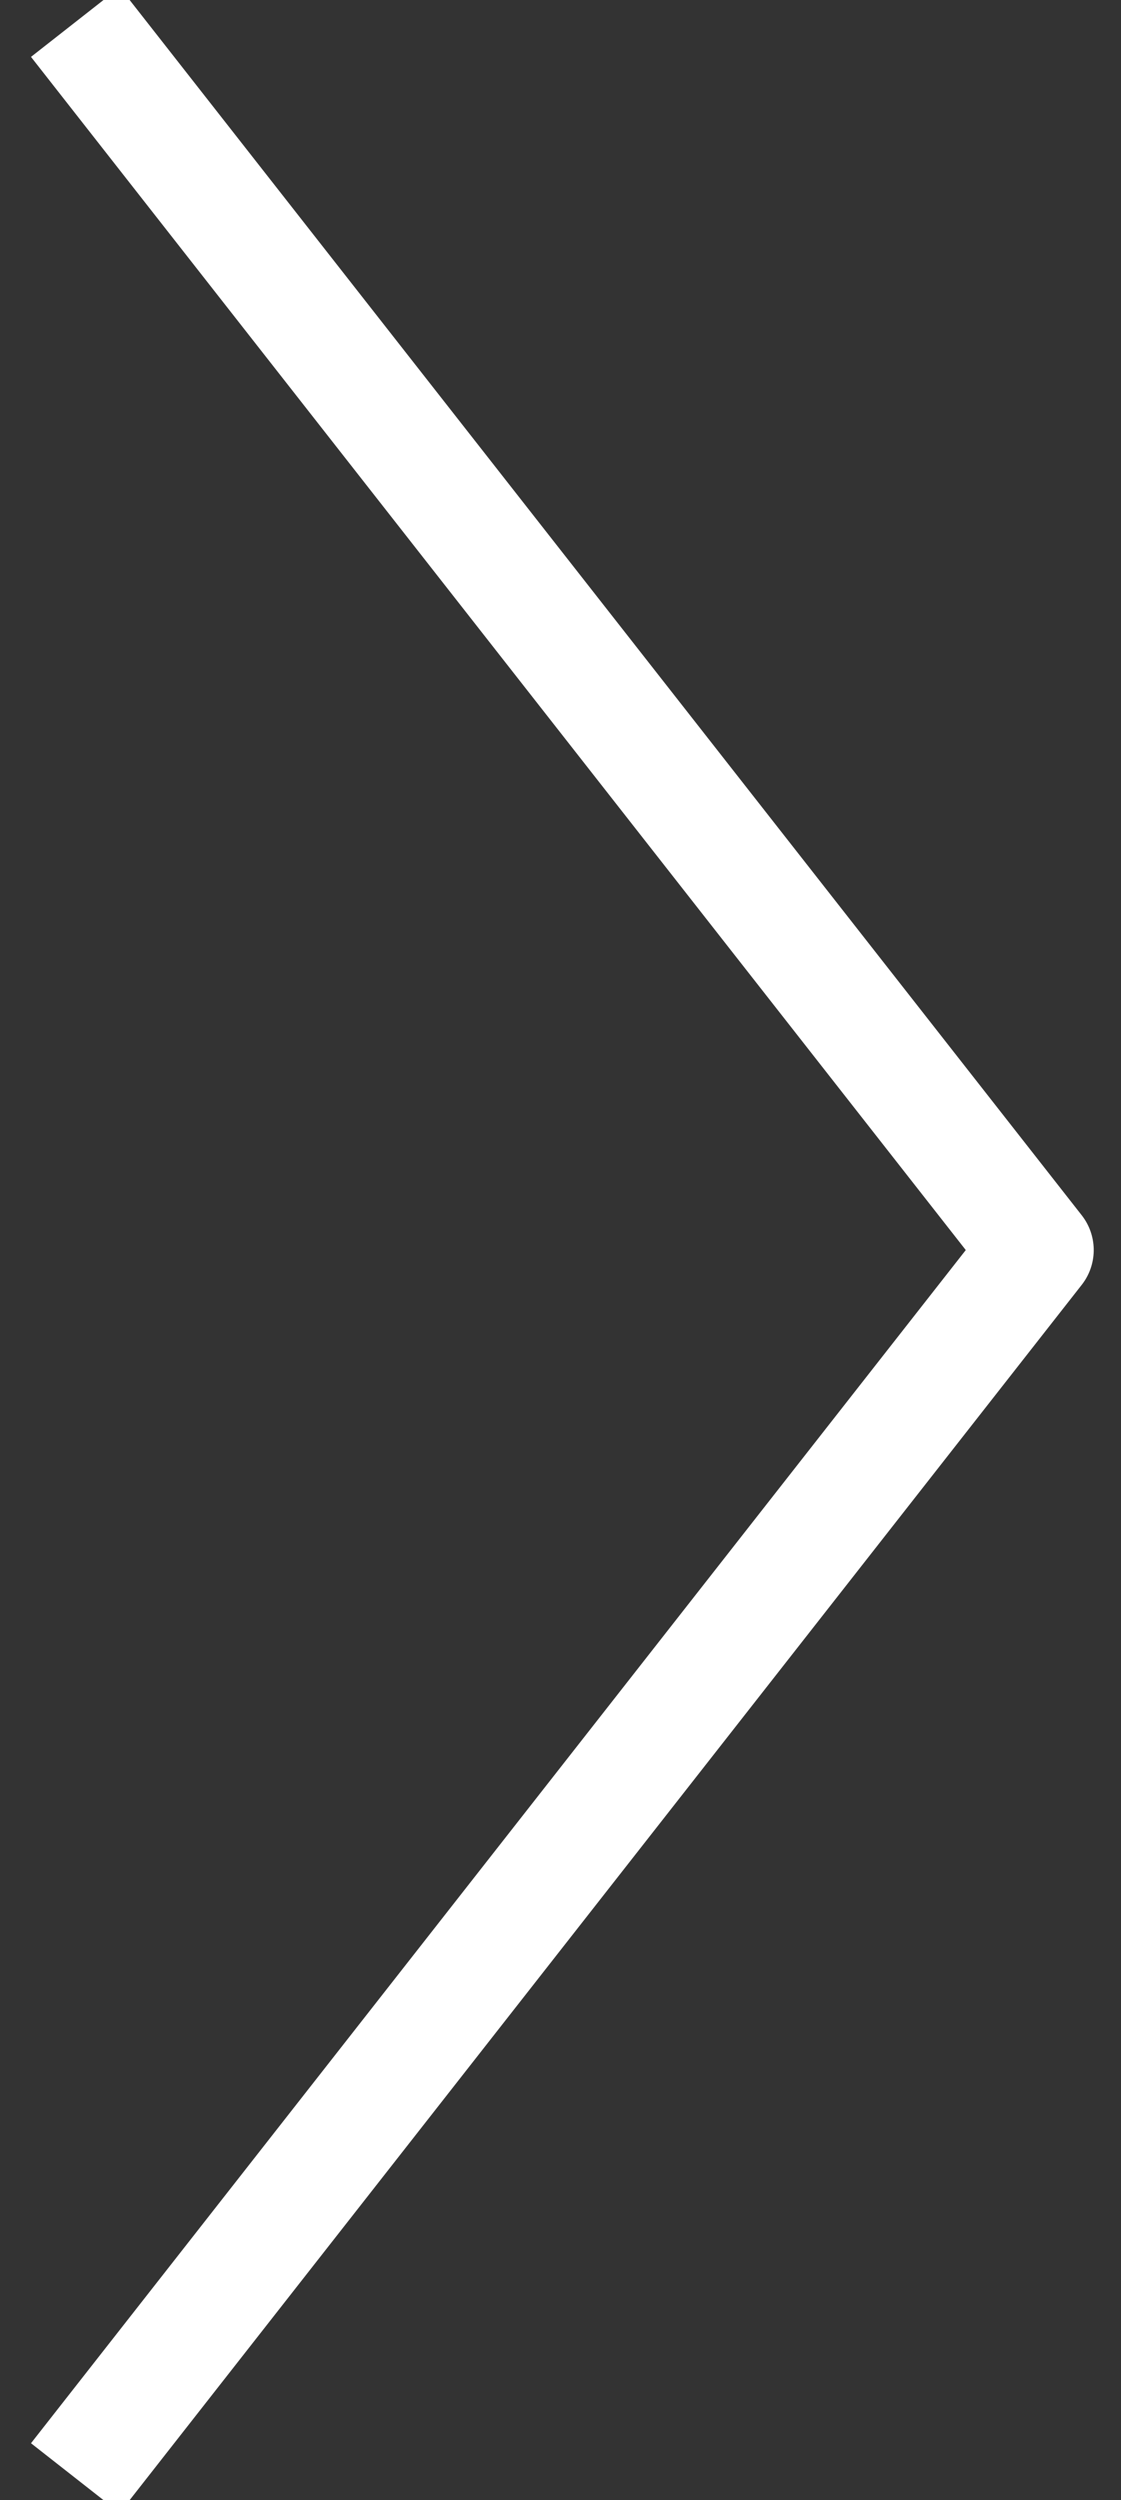 <svg xmlns="http://www.w3.org/2000/svg" xmlns:xlink="http://www.w3.org/1999/xlink" width="19.894" height="44.342" viewBox="0 0 19.894 44.342"><rect x="0" y="0" width="19.894" height="44.342" fill="#333333" stroke="none"/><defs><clipPath id="a"><rect width="44.342" height="19.894" fill="none" stroke="#fff" stroke-width="2"/></clipPath></defs><g transform="translate(0 44.342) rotate(-90)"><g transform="translate(0 0)" clip-path="url(#a)"><path d="M.432.9,22.211,17.973,43.99.9" transform="translate(-0.04 0.437)" fill="none" stroke="#fff" stroke-linejoin="round" stroke-width="2"/></g></g></svg>